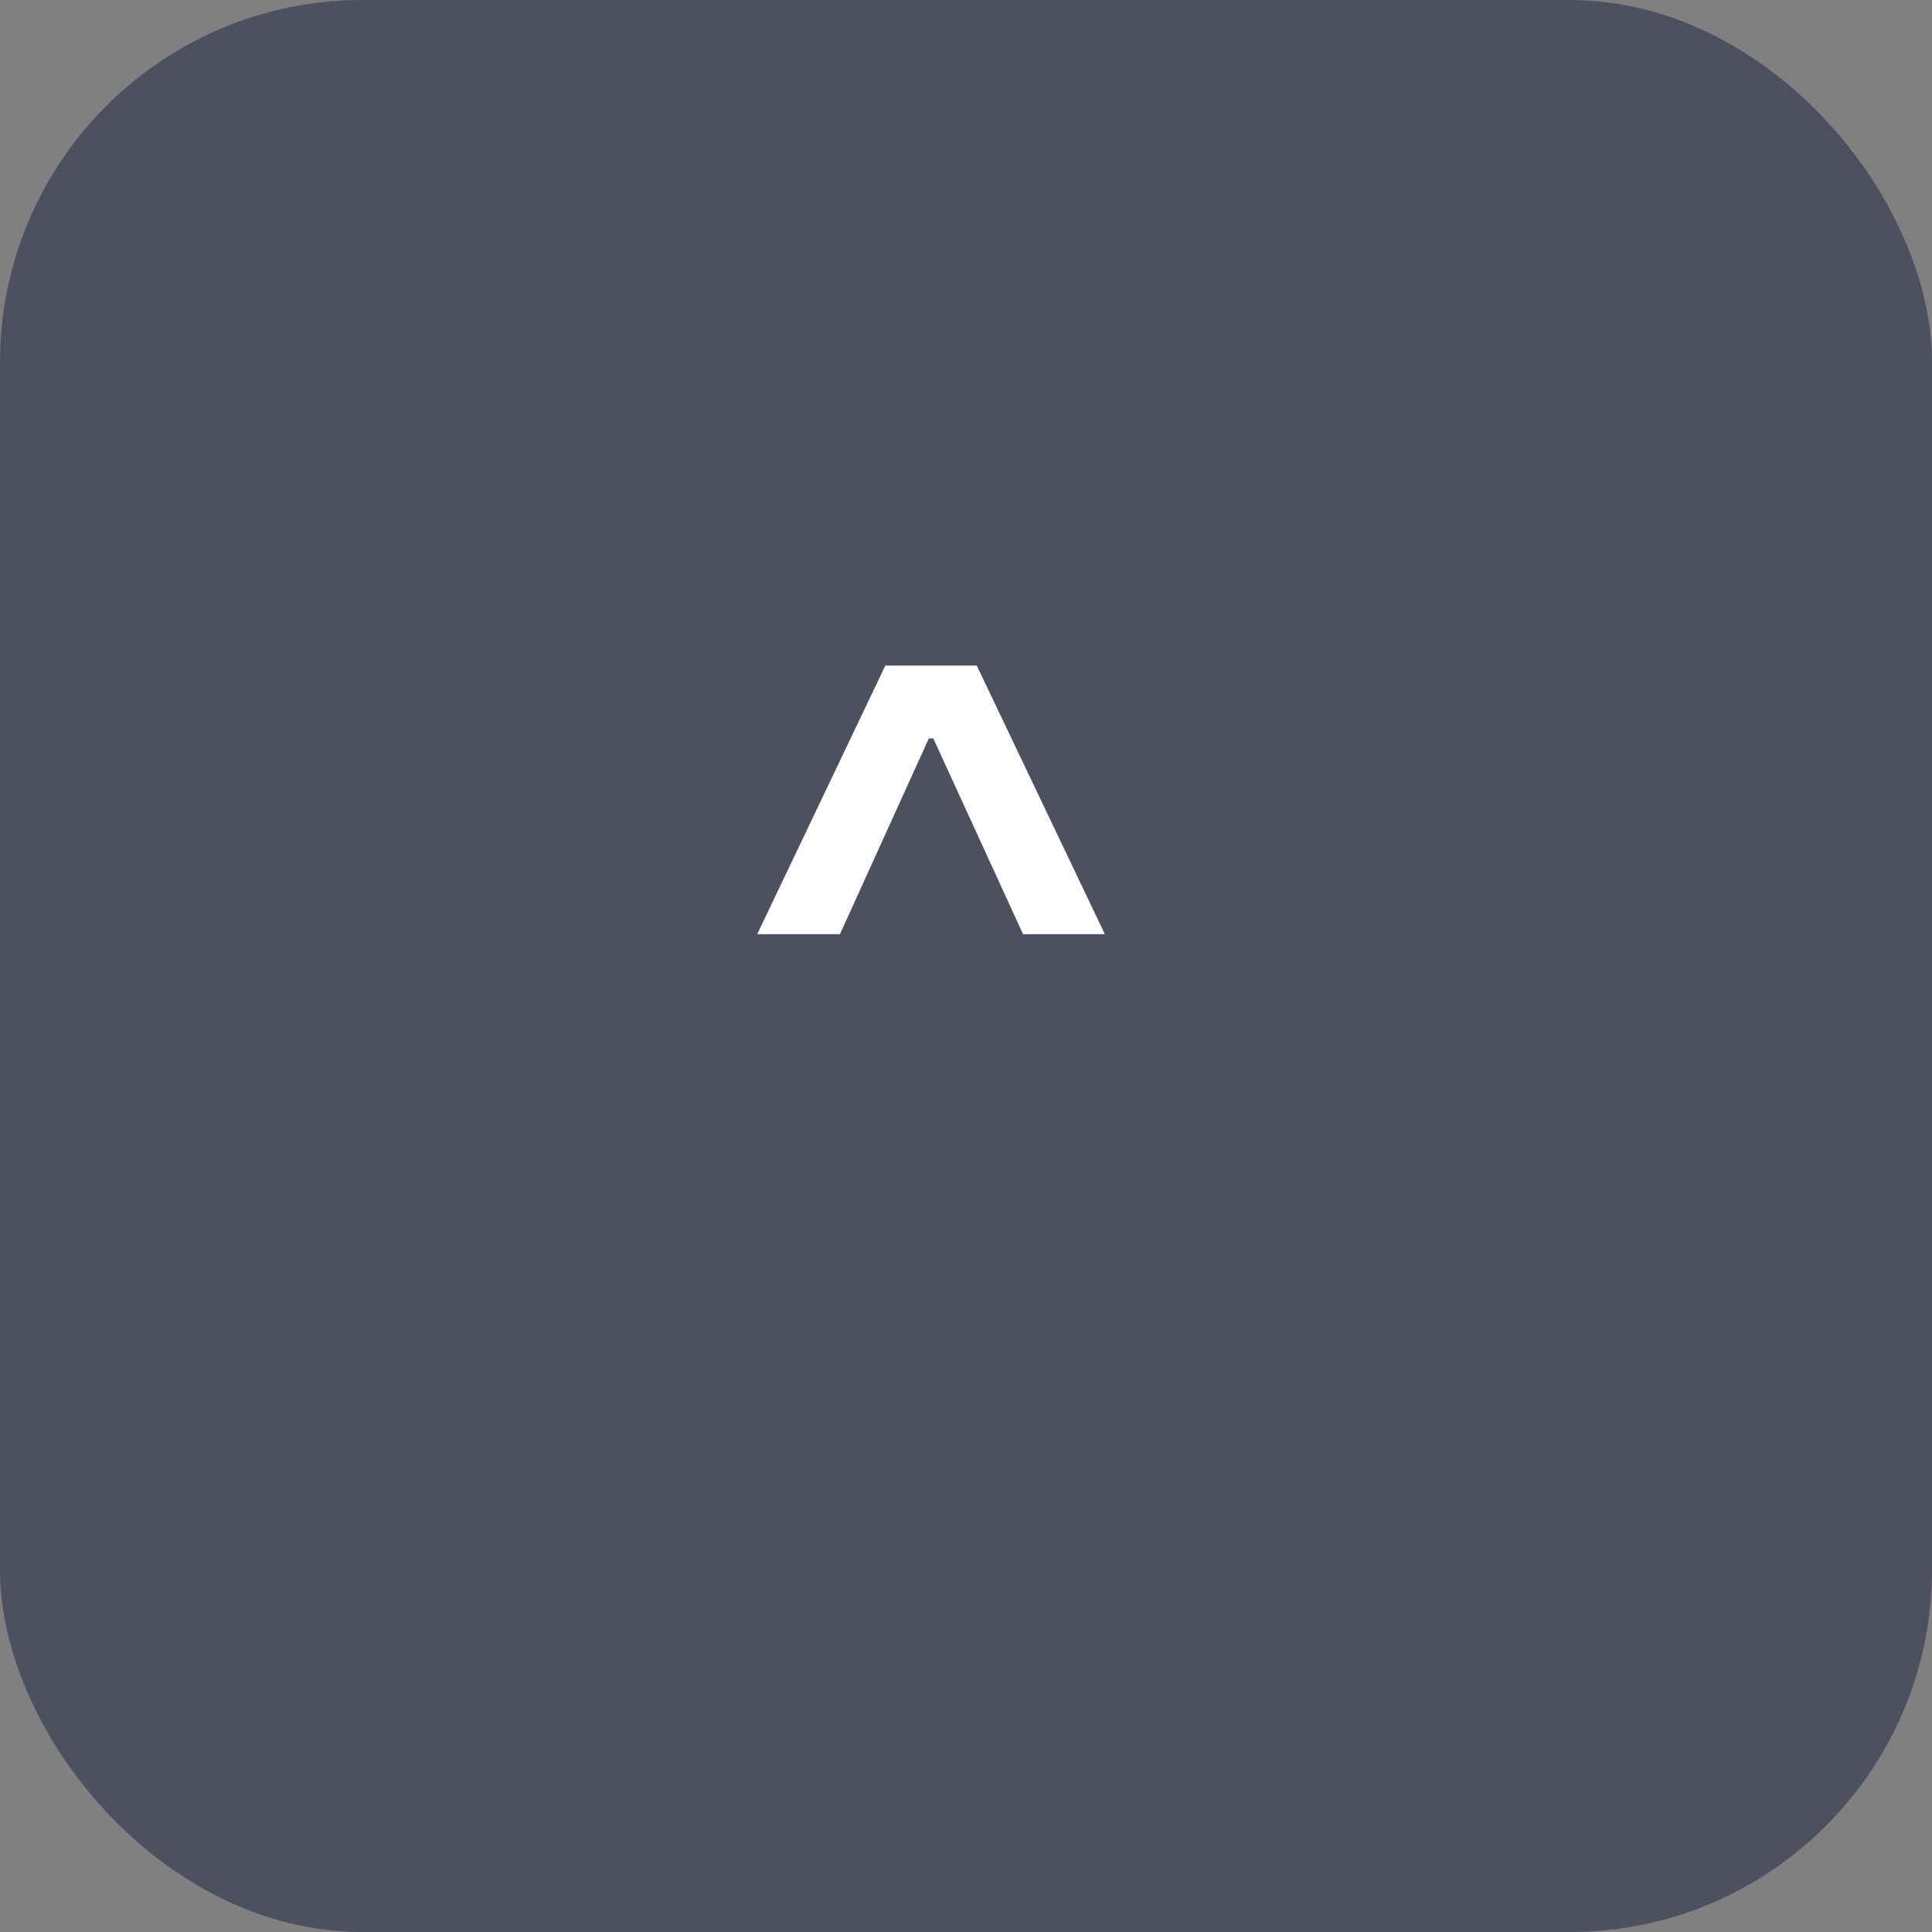 <svg width="80" height="80" viewBox="0 0 80 80" fill="none" xmlns="http://www.w3.org/2000/svg">
<rect x="0" y="0" width="80" height="80" fill="#808080" stroke="none"/>
<rect width="80" height="80" rx="15" fill="#4E505F"/>
<path d="M38.092 29.26H39.013V30.577H38.092V29.26ZM31.355 38.682L36.66 27.56H40.445L45.75 38.682H42.362L38.412 30.065H38.693L34.781 38.682H31.355Z" fill="white"/>
</svg>
